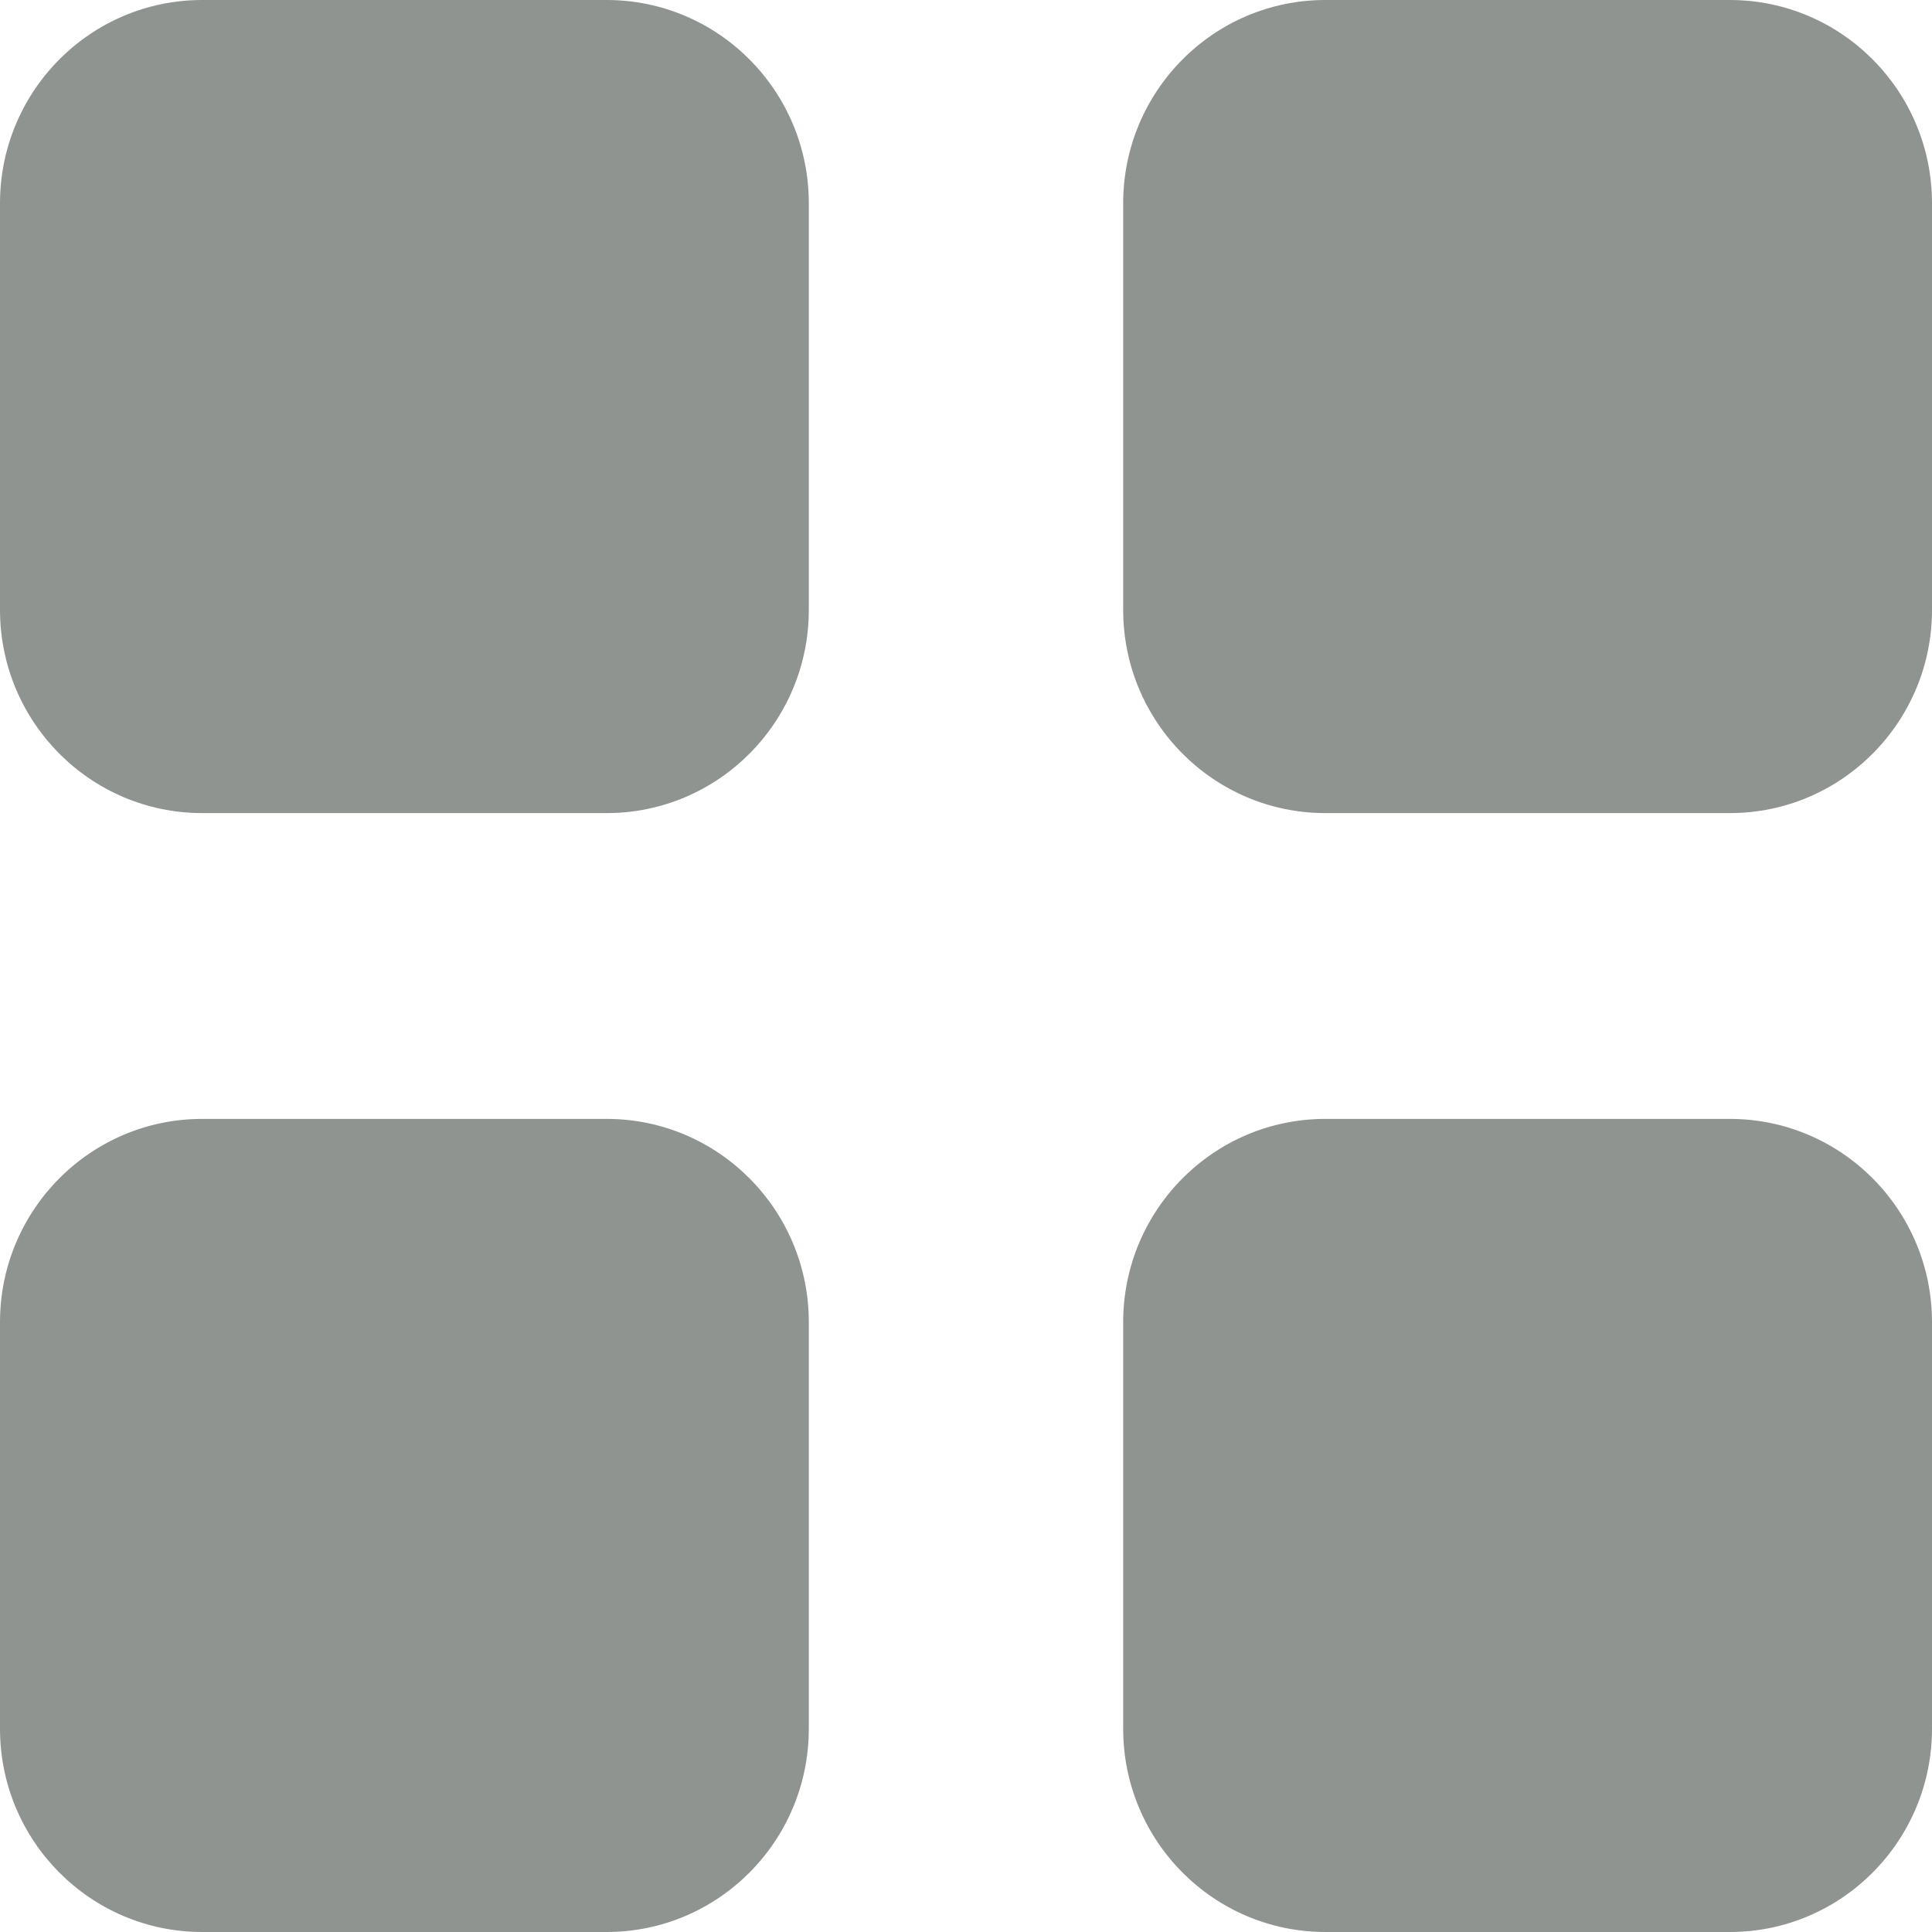 <svg width="14" height="14" viewBox="0 0 14 14" fill="none" xmlns="http://www.w3.org/2000/svg">
<path d="M4.396 8.108H1.465C0.656 8.108 0 8.768 0 9.581V12.527C0 13.34 0.656 14 1.465 14H4.396C5.205 14 5.861 13.34 5.861 12.527V9.581C5.861 8.768 5.205 8.108 4.396 8.108ZM12.535 8.108H9.604C8.795 8.108 8.139 8.768 8.139 9.581V12.527C8.139 13.34 8.795 14 9.604 14H12.535C13.344 14 14 13.34 14 12.527V9.581C14 8.768 13.344 8.108 12.535 8.108ZM4.396 0H1.465C0.656 0 0 0.66 0 1.473V4.419C0 5.232 0.656 5.892 1.465 5.892H4.396C5.205 5.892 5.861 5.232 5.861 4.419V1.473C5.861 0.66 5.205 0 4.396 0ZM12.535 0H9.604C8.795 0 8.139 0.66 8.139 1.473V4.419C8.139 5.232 8.795 5.892 9.604 5.892H12.535C13.344 5.892 14 5.232 14 4.419V1.473C14 0.66 13.344 0 12.535 0Z" fill="#909491"/>
</svg>
